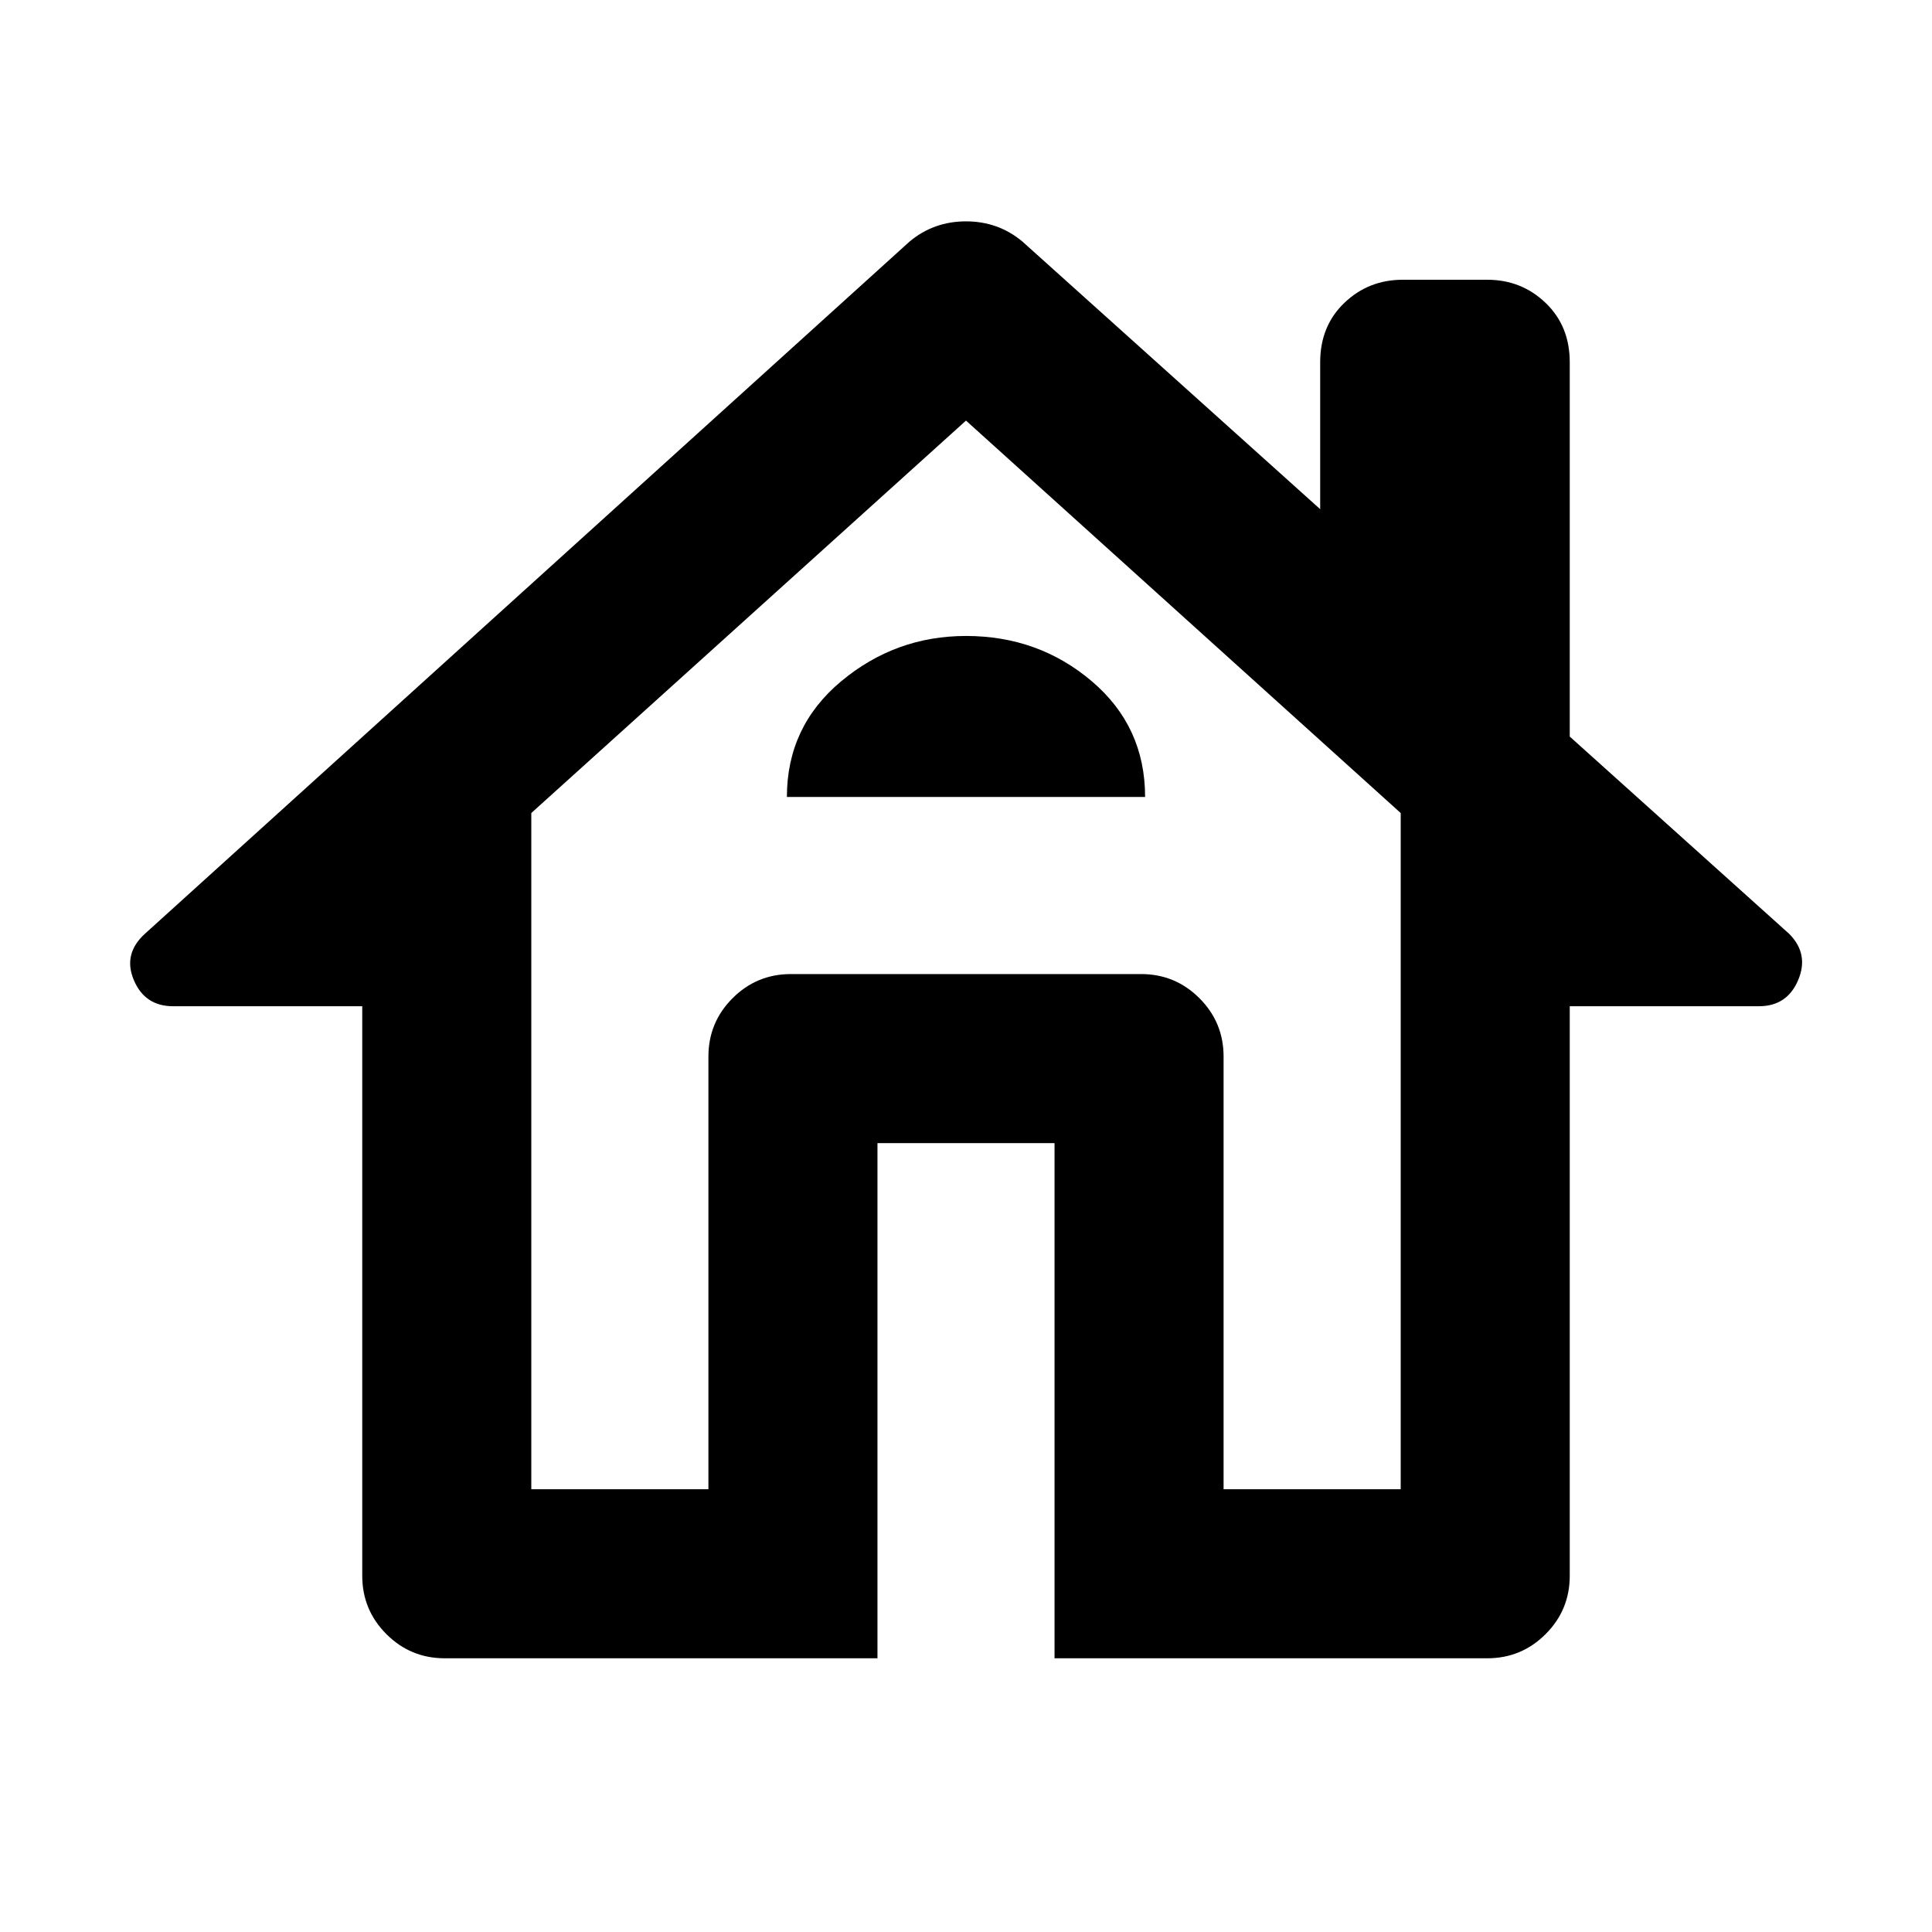 <svg xmlns="http://www.w3.org/2000/svg" height="40" width="40"><path d="M18.167 34.333H9.208q-.708 0-1.208-.5t-.5-1.208V20.833H3.583q-.583 0-.812-.541-.229-.542.229-.959L18.833 5q.5-.417 1.167-.417T21.167 5l6.166 5.542V7.5q0-.75.5-1.229.5-.479 1.209-.479h1.75q.708 0 1.208.479t.5 1.229v7.75l4.542 4.083q.416.417.187.959-.229.541-.812.541H32.5v11.792q0 .708-.5 1.208t-1.208.5h-8.959V23.667h-3.666ZM11 30.833h3.667v-8.958q0-.708.5-1.208t1.208-.5h7.25q.708 0 1.208.5t.5 1.208v8.958H29v-14l-9-8.125-9 8.125ZM16.292 16.5h7.416q0-1.458-1.104-2.396-1.104-.937-2.604-.937-1.458 0-2.583.937-1.125.938-1.125 2.396Zm.083 3.667h7.25-7.25Z"/></svg>